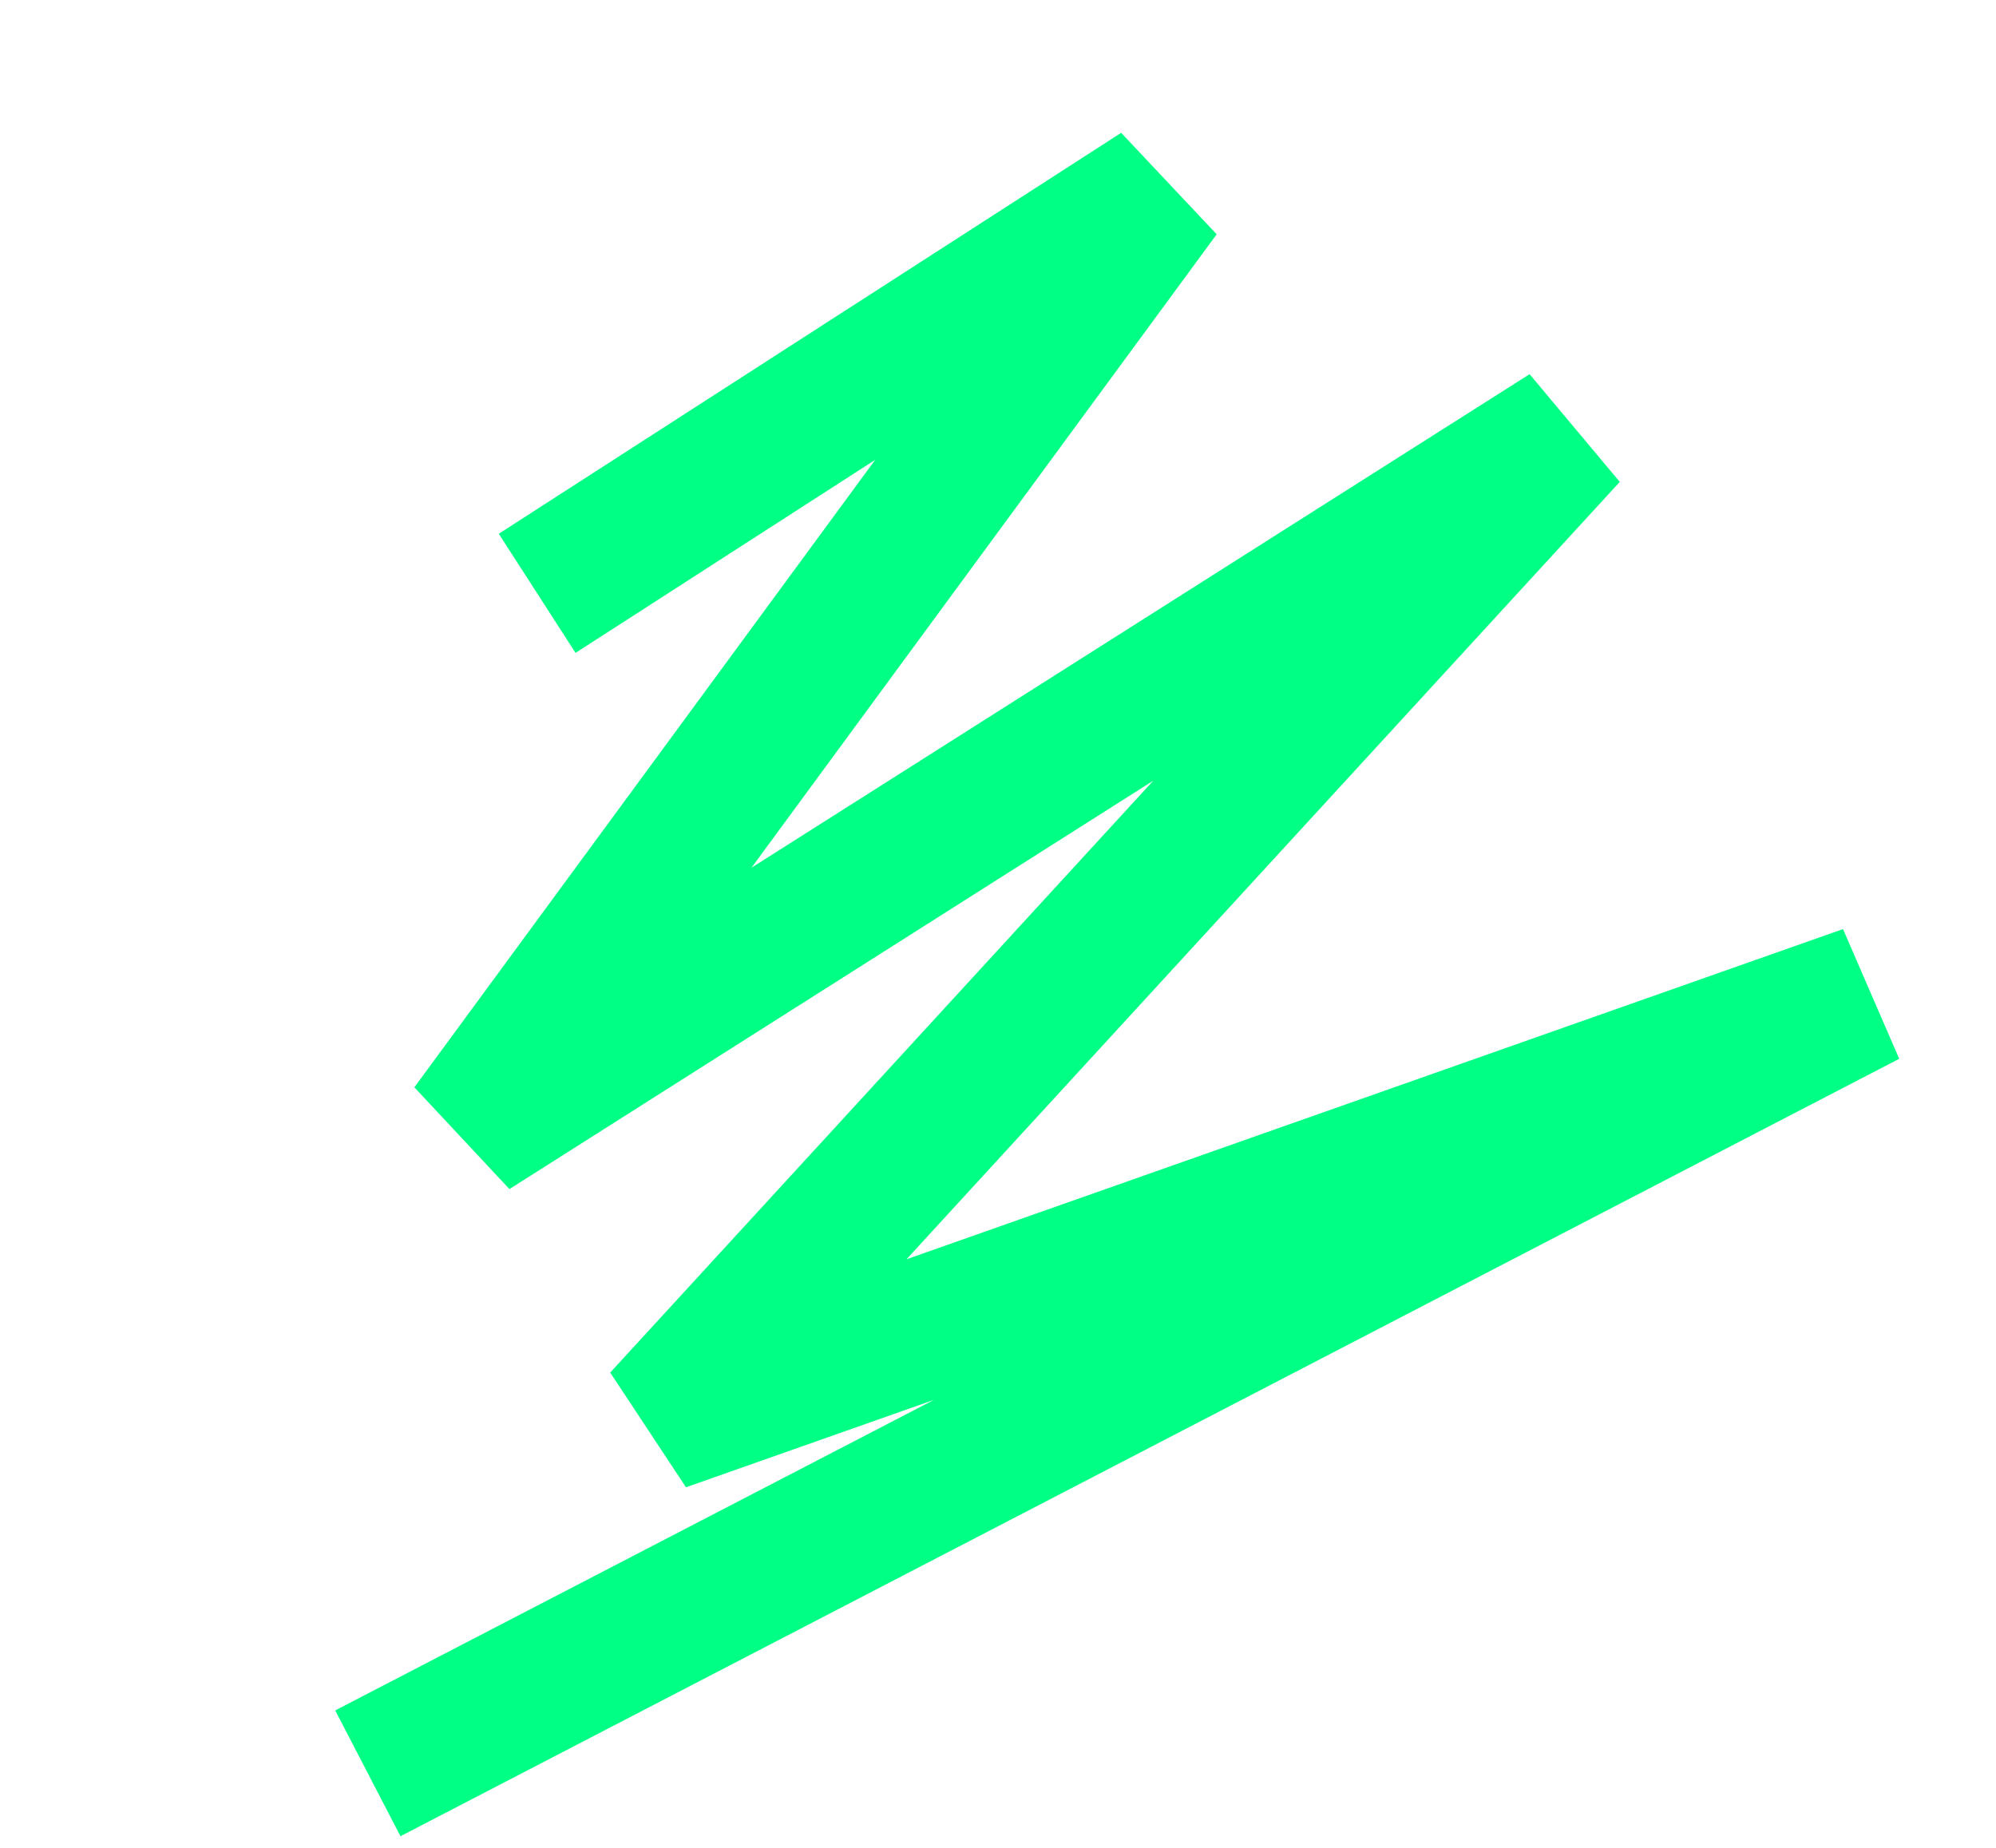 <svg width="338" height="313" viewBox="0 0 338 313" fill="none" xmlns="http://www.w3.org/2000/svg">
<path d="M90.961 100.49L196.358 32.581L79.839 191.256L265.447 73.505L112.172 240.58L316.085 168.671L62.29 300.341" stroke="#00FF85" stroke-width="24"/>
</svg>
